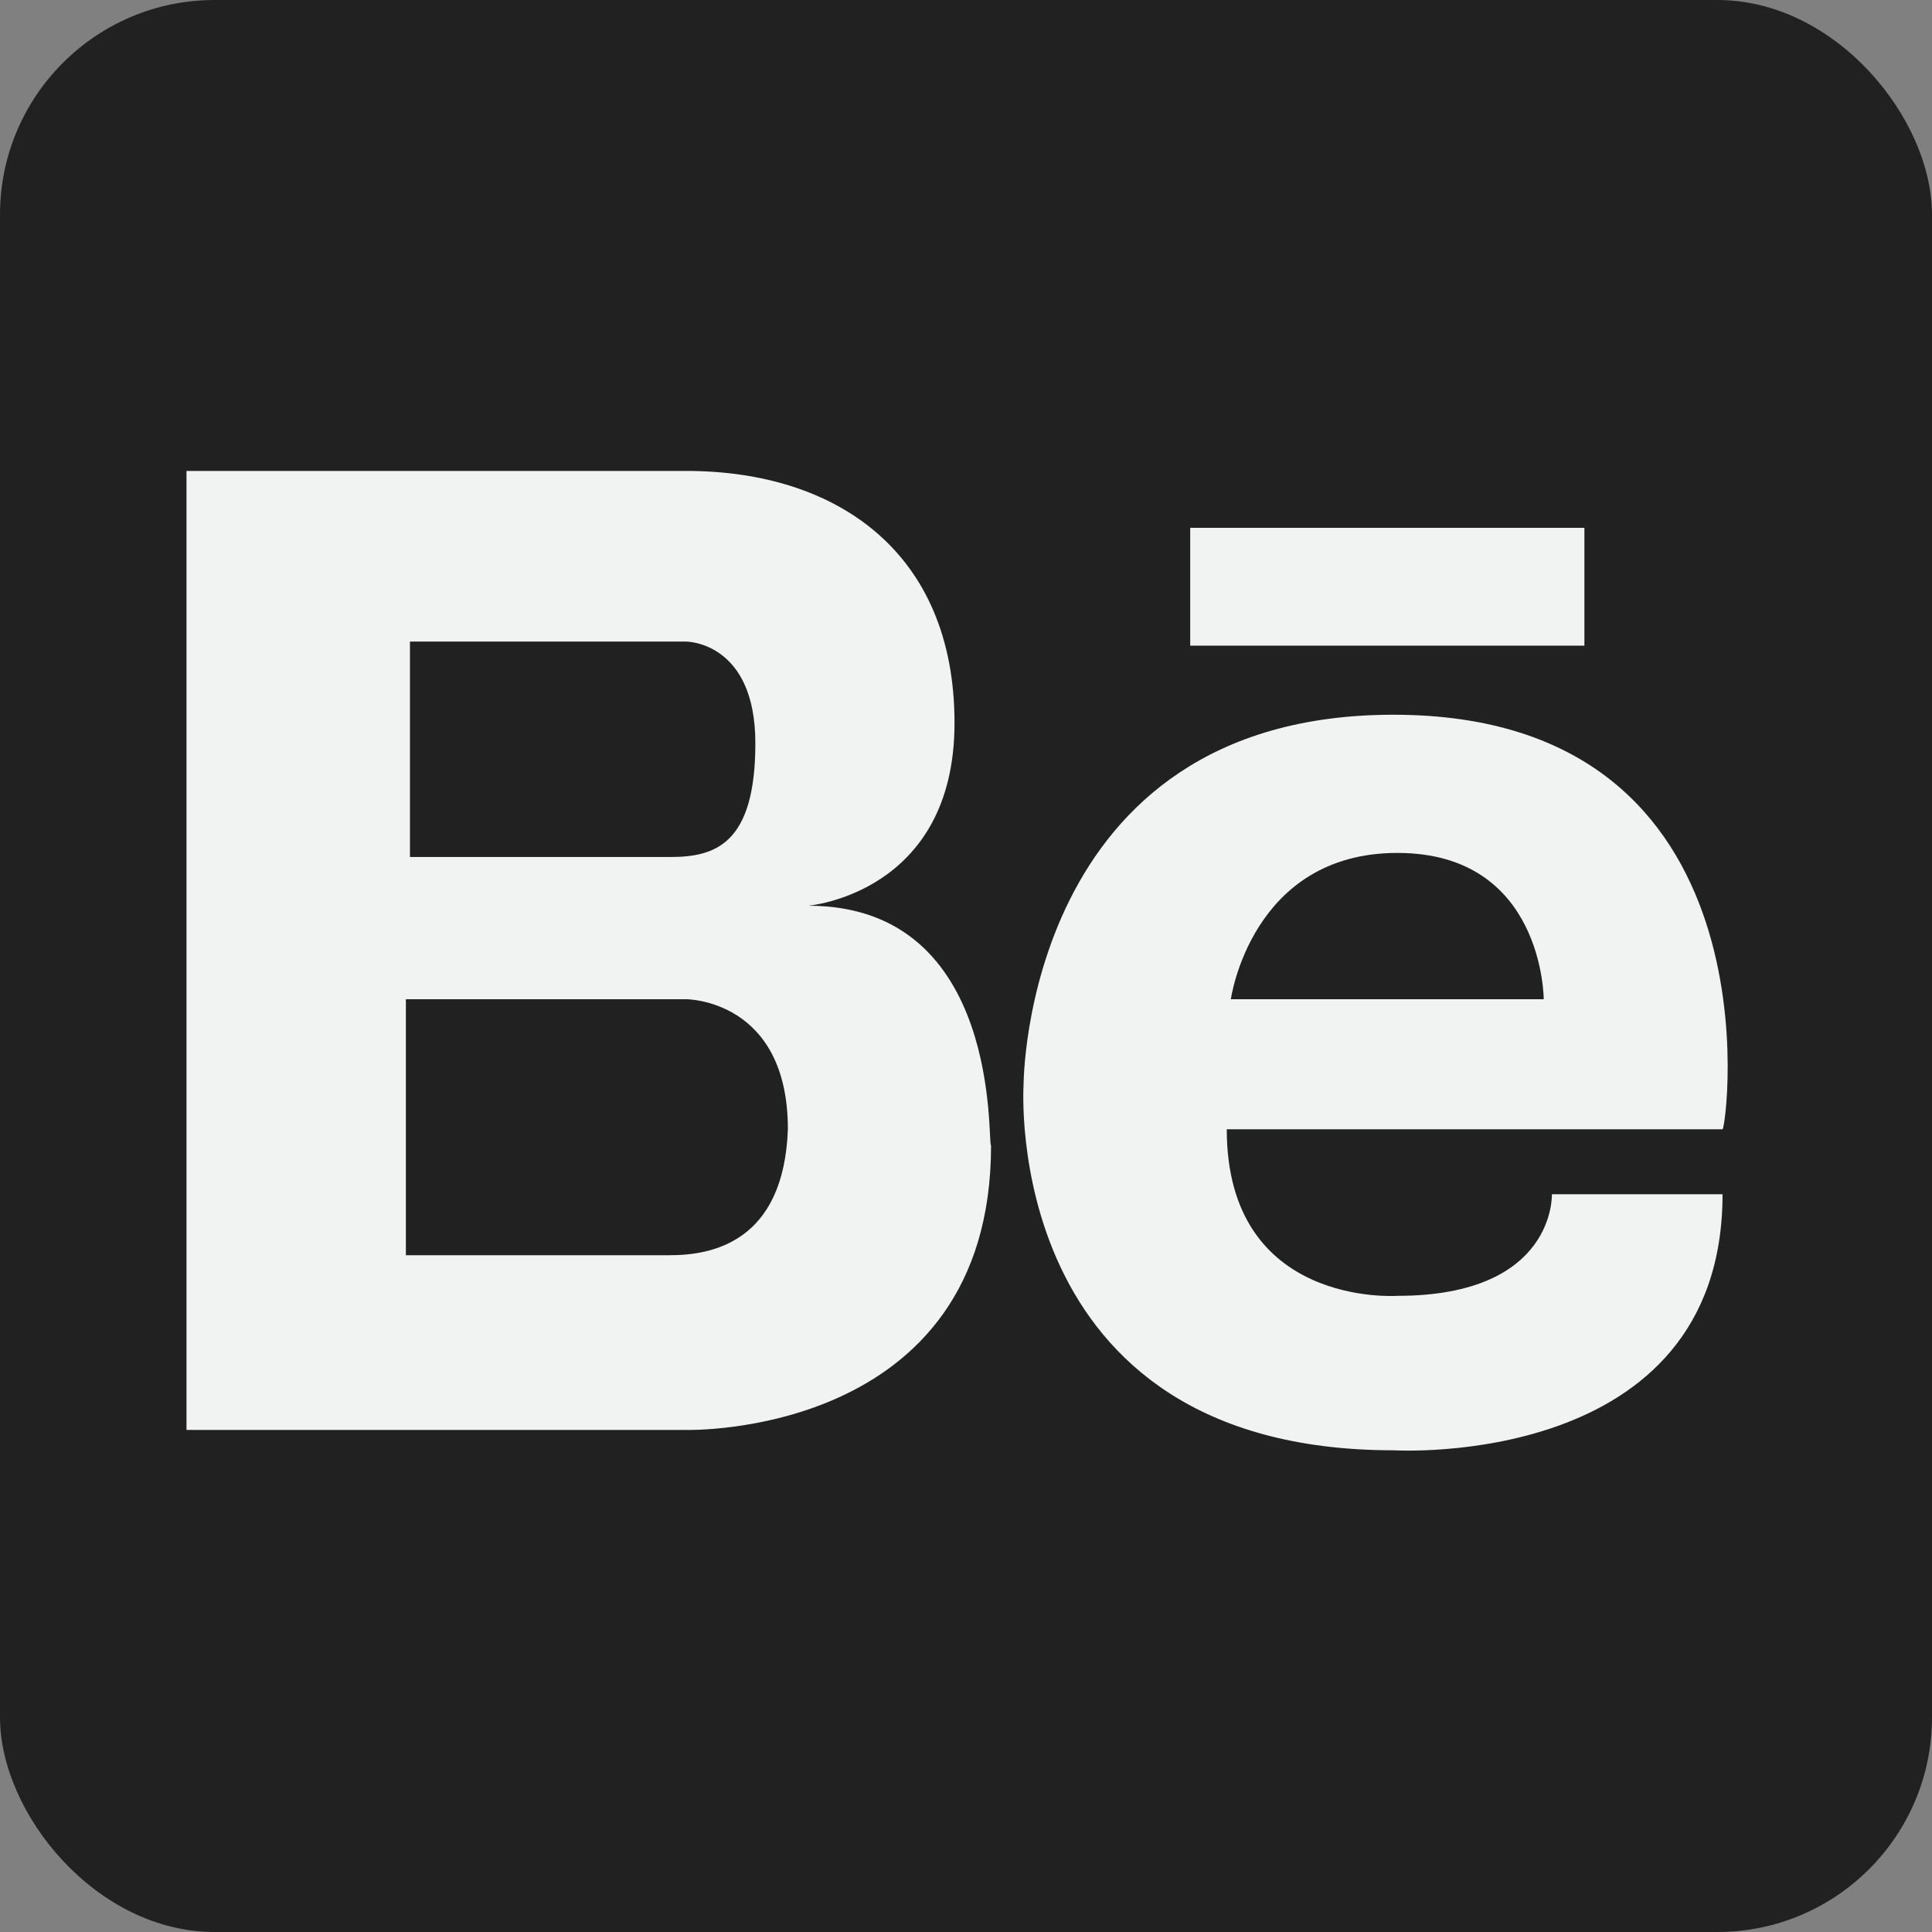 <svg width="36" height="36" viewBox="0 0 36 36" fill="none" xmlns="http://www.w3.org/2000/svg">
<rect x="0" y="0" width="36" height="36" fill="#808080" stroke="none"/>
<rect width="36" height="36" rx="4" fill="#212121"/>
<path d="M15.06 16.877C15.06 16.877 17.786 16.65 17.786 13.47C17.786 10.289 15.59 8.775 12.788 8.775H3.475V26.645H12.788C12.788 26.645 18.467 26.797 18.467 21.345C18.392 21.345 18.695 16.877 15.06 16.877ZM7.563 11.955H12.788C12.788 11.955 14.075 11.955 14.075 13.848C14.075 15.741 13.318 15.969 12.485 15.969H7.639V11.955H7.563ZM12.485 23.389H7.563V18.619H12.788C12.788 18.619 14.681 18.619 14.681 21.042C14.605 23.162 13.242 23.389 12.485 23.389Z" fill="#F1F2F2"/>
<path d="M29.523 9.835H22.178V12.031H29.523V9.835Z" fill="#F1F2F2"/>
<path d="M25.964 13.318C19.073 13.318 19.073 20.209 19.073 20.209C19.073 20.209 18.619 27.024 25.964 27.024C25.964 27.024 32.097 27.402 32.097 22.253H28.917C28.917 22.253 28.993 24.146 26.039 24.146C26.039 24.146 22.859 24.374 22.859 21.042H32.097C32.173 21.042 33.233 13.318 25.964 13.318ZM22.935 18.619C22.935 18.619 23.314 15.893 26.039 15.893C28.765 15.893 28.765 18.619 28.765 18.619H22.935Z" fill="#F1F2F2"/>
</svg>
